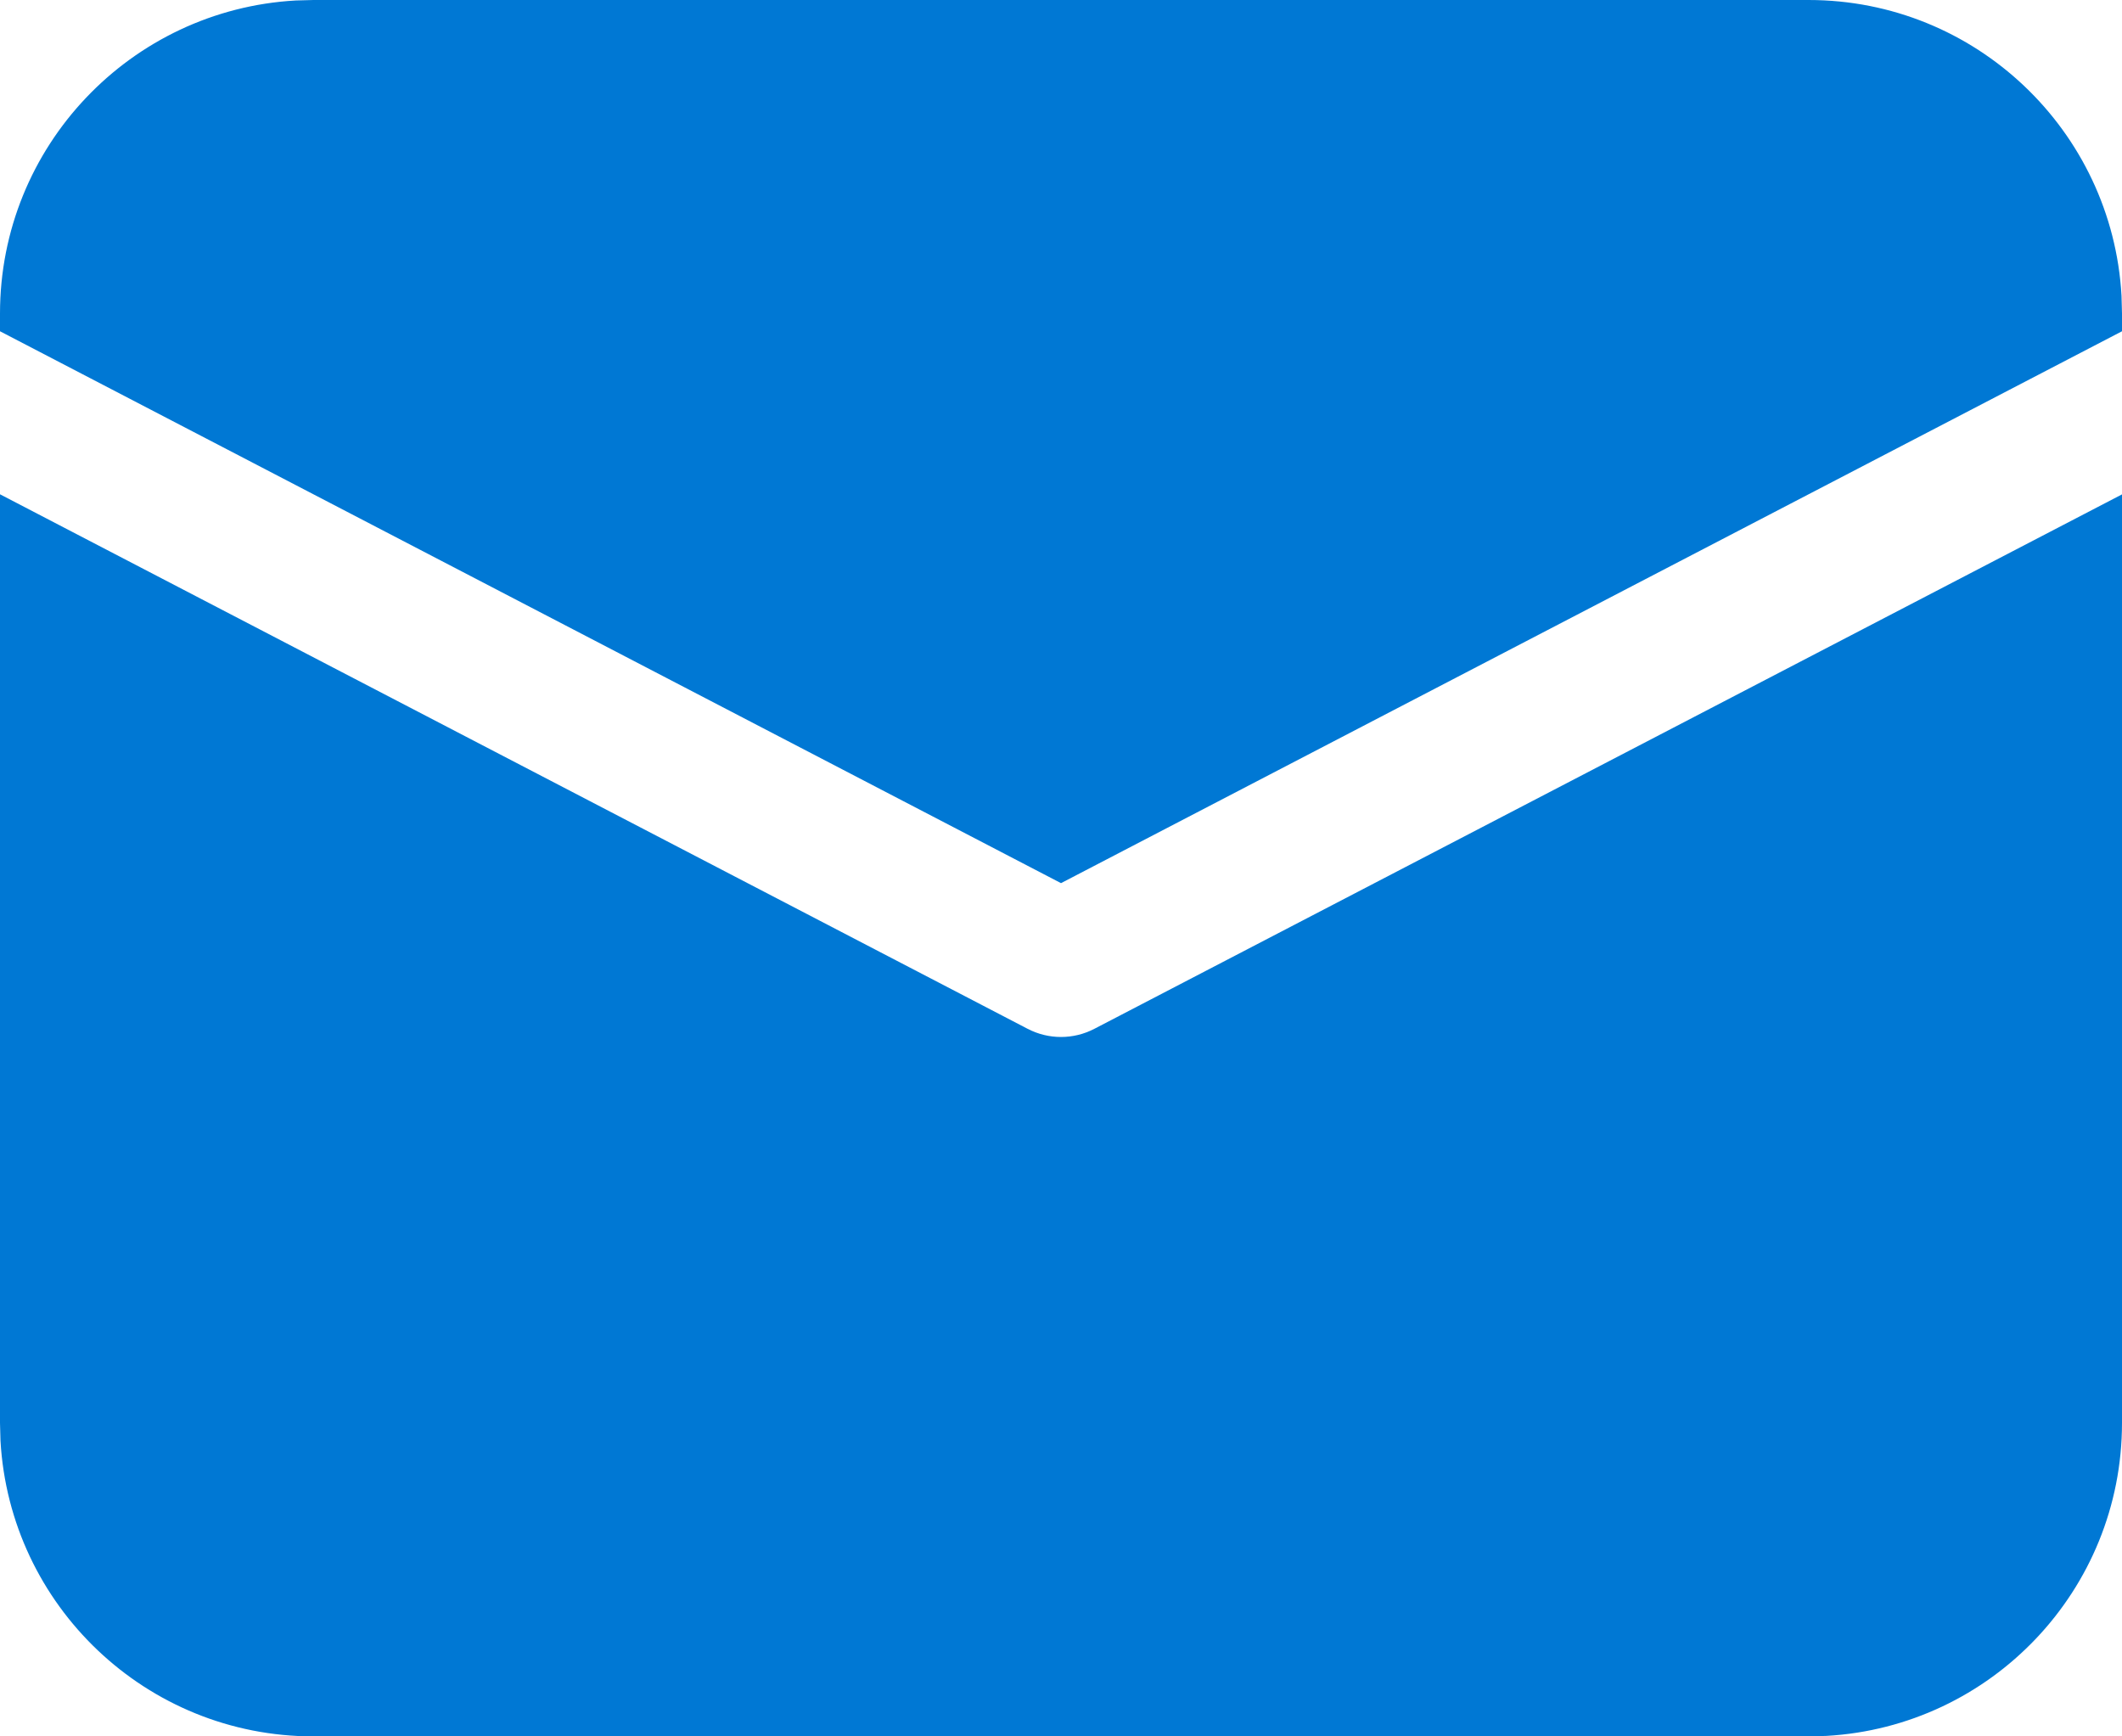 <svg width="22" height="18" viewBox="0 0 22 18" fill="none" xmlns="http://www.w3.org/2000/svg">
<path d="M0 5.124L10.654 10.665C10.871 10.778 11.129 10.778 11.346 10.665L22 5.125V14.75C22 16.483 20.644 17.899 18.935 17.995L18.75 18H3.25C1.517 18 0.101 16.643 0.005 14.934L0 14.75V5.124ZM3.25 0H18.75C20.483 0 21.899 1.356 21.995 3.066L22 3.25V3.434L11 9.155L0 3.434V3.25C0 1.517 1.357 0.101 3.066 0.005L3.25 0H18.75H3.25Z" fill="#0078D4"/>
</svg>
